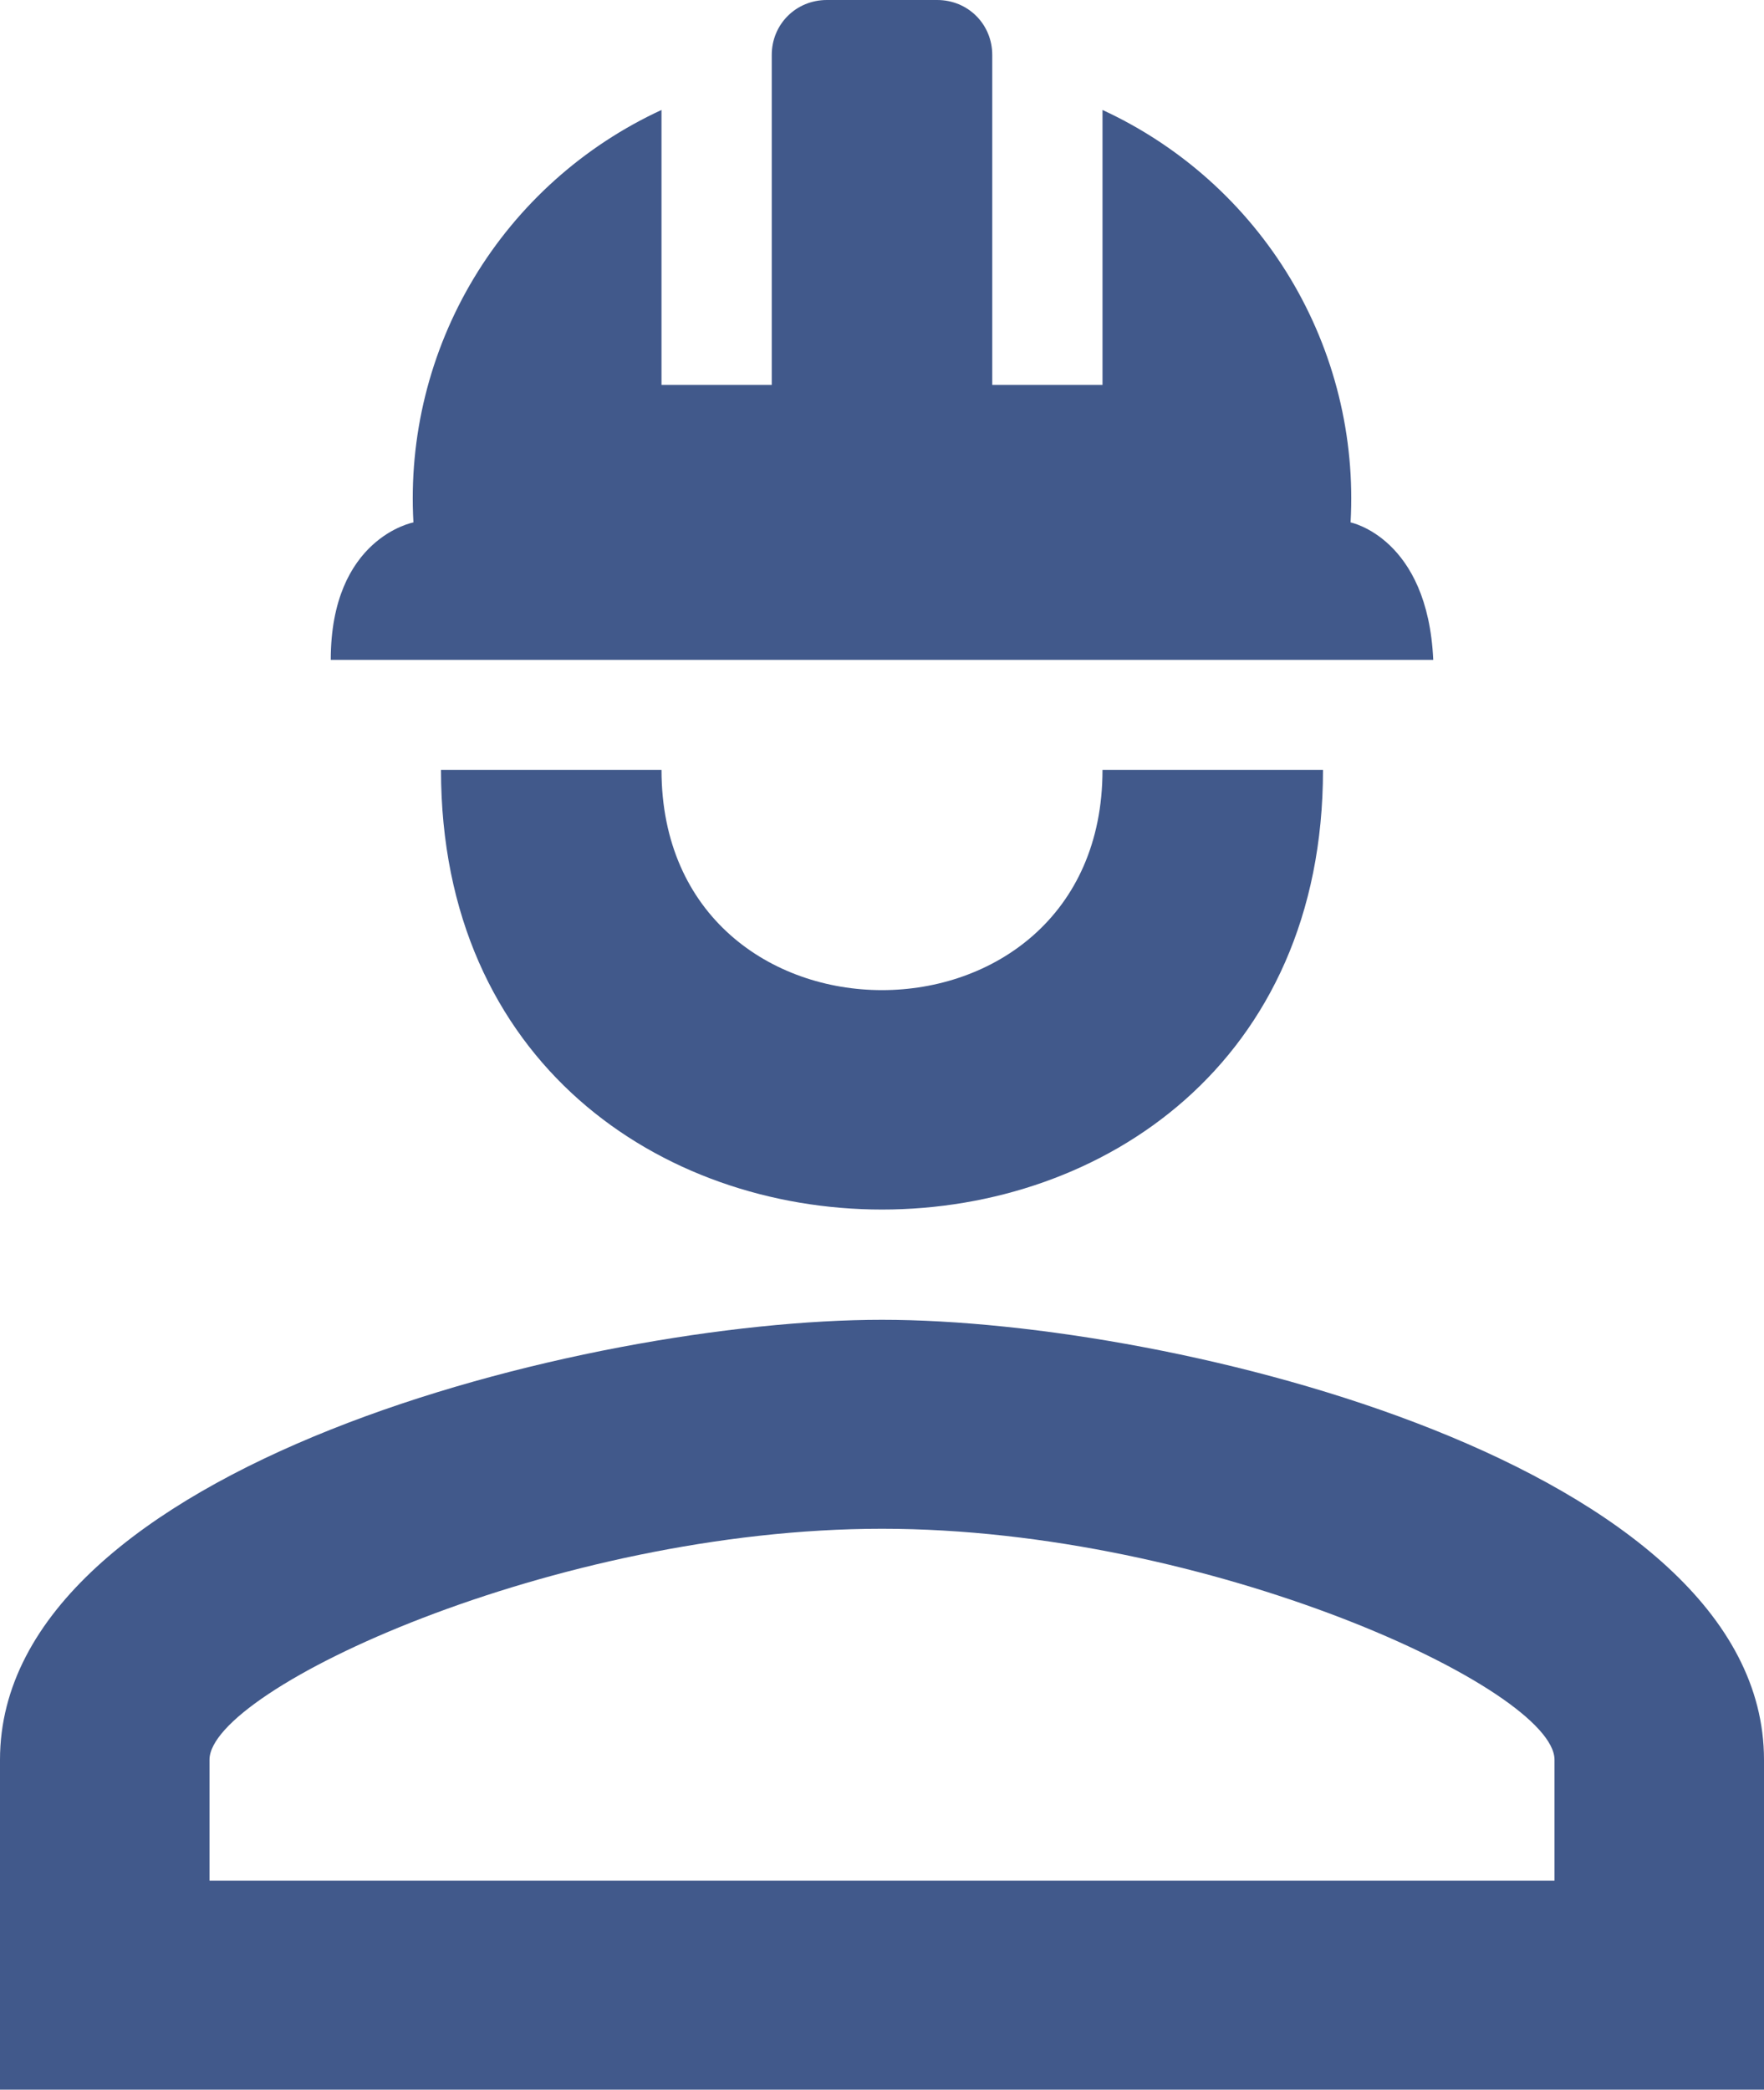 <svg width="38" height="45" viewBox="0 0 38 45" fill="none" xmlns="http://www.w3.org/2000/svg">
<path d="M28.5 16.579C28.5 29.203 9.5 29.203 9.5 16.579H14.25C14.25 22.903 23.75 22.903 23.75 16.579M38 37.895V45H0V37.895C0 31.571 12.659 28.421 19 28.421C25.341 28.421 38 31.571 38 37.895ZM33.487 37.895C33.487 36.379 26.054 32.921 19 32.921C11.946 32.921 4.513 36.379 4.513 37.895V40.5H33.487M20.188 0C20.852 0 21.375 0.521 21.375 1.184V8.289H23.75V2.368C25.431 3.144 26.839 4.406 27.792 5.989C28.745 7.573 29.198 9.406 29.094 11.25C29.094 11.25 30.756 11.582 30.875 14.21H7.125C7.125 11.582 8.906 11.25 8.906 11.25C8.802 9.406 9.255 7.573 10.208 5.989C11.161 4.406 12.569 3.144 14.25 2.368V8.289H16.625V1.184C16.625 0.521 17.148 0 17.812 0" fill="#41598b"/>
</svg>
